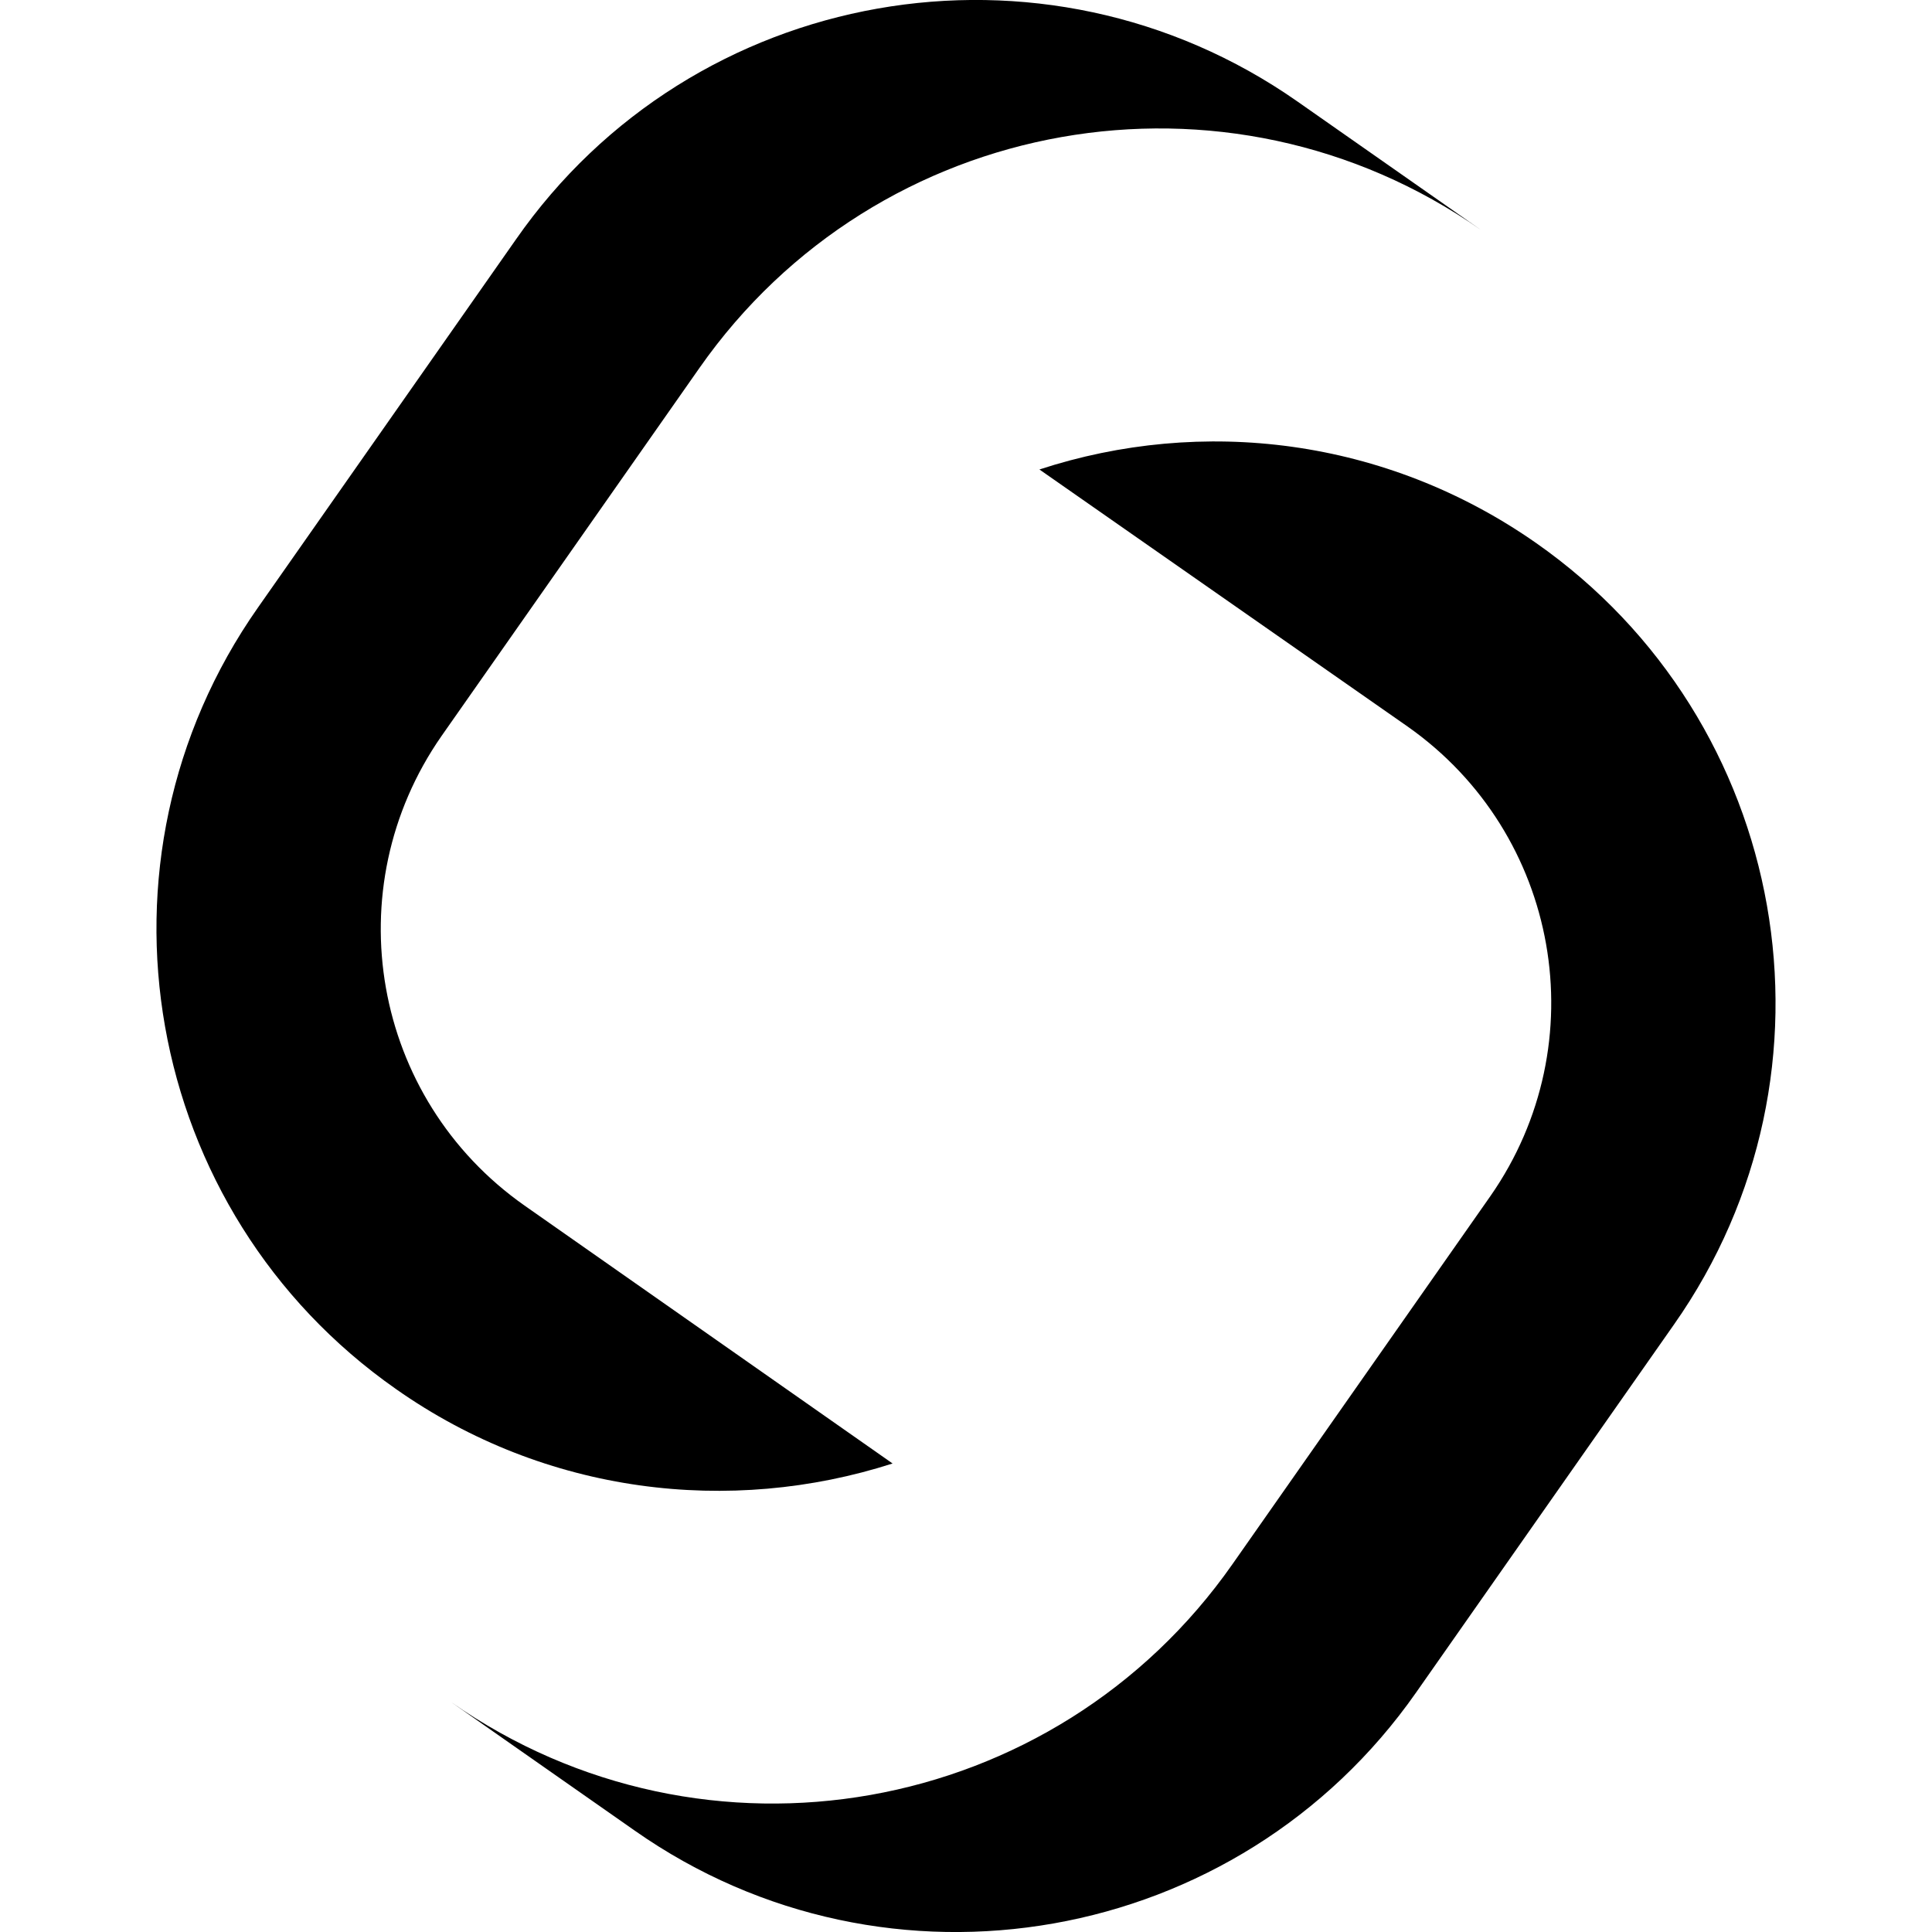 <?xml version="1.0" encoding="utf-8"?>
<!-- Generator: Adobe Illustrator 22.1.0, SVG Export Plug-In . SVG Version: 6.00 Build 0)  -->
<svg version="1.1" id="图层_1" xmlns="http://www.w3.org/2000/svg" xmlns:xlink="http://www.w3.org/1999/xlink" x="0px" y="0px"
	 viewBox="0 0 200 200" style="enable-background:new 0 0 200 200;" xml:space="preserve">
<g>
	<path d="M107.6,48.6c16.8-5.5,35.8-3.3,51.4,7.6c26.3,18.4,32.7,54.7,14.3,80.9l-26.7,38.1c-18.4,26.3-54.7,32.7-80.9,14.3
		l-19-13.3c26.3,18.4,62.5,12,80.9-14.3l0,0c0,0,0,0,0,0l26.7-38.1c11-15.8,7.2-37.5-8.6-48.6L107.6,48.6z"/>
	<path d="M41,143.8C14.7,125.4,8.3,89.1,26.7,62.9l26.7-38.1C71.7-1.5,108-7.9,134.3,10.5l19,13.3C127,5.4,90.8,11.8,72.4,38.1l0,0
		L45.7,76.2c-11,15.8-7.2,37.5,8.6,48.6l38.1,26.7C75.6,156.9,56.5,154.7,41,143.8z"/>
</g>
</svg>
